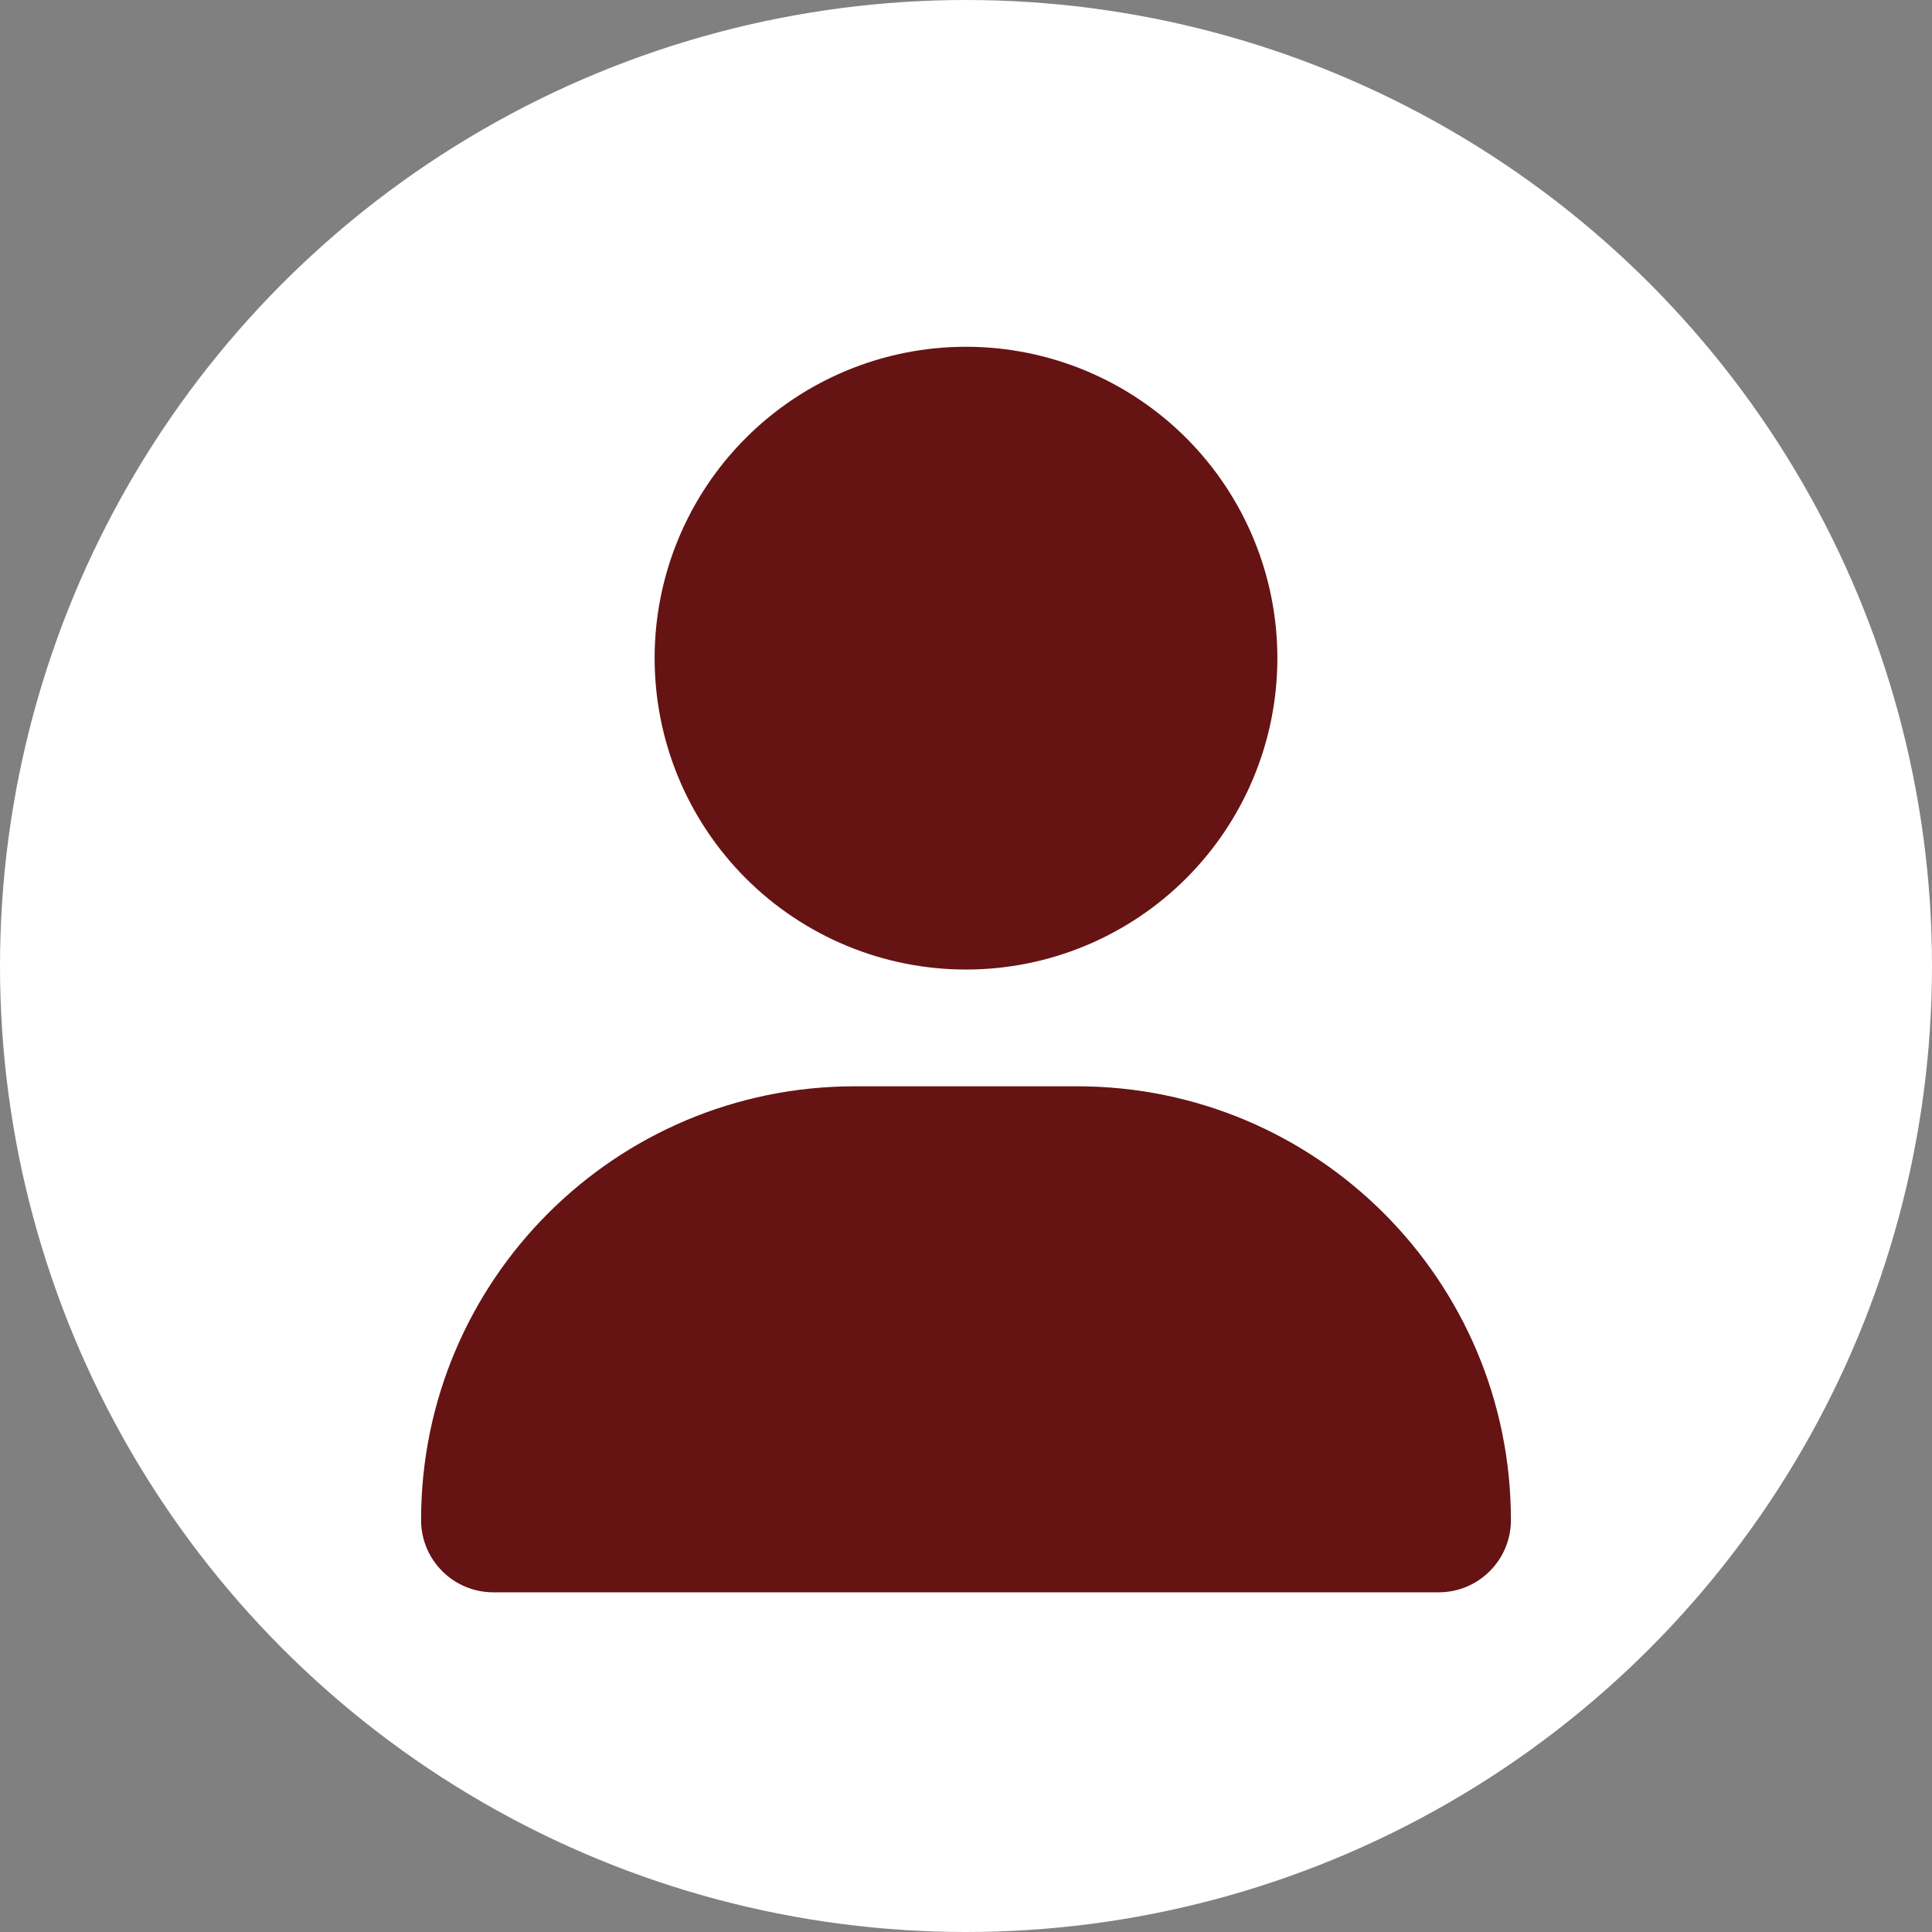 <svg width="78" height="78" viewBox="0 0 78 78" fill="none" xmlns="http://www.w3.org/2000/svg">
<rect x="0" y="0" width="78" height="78" fill="#808080" stroke="none"/>
<circle cx="39" cy="39" r="39" fill="white"/>
<g clip-path="url(#clip0_75_326)">
<path d="M39 39.143C42.334 39.143 45.532 37.818 47.889 35.461C50.247 33.103 51.571 29.906 51.571 26.571C51.571 23.237 50.247 20.04 47.889 17.682C45.532 15.325 42.334 14 39 14C35.666 14 32.468 15.325 30.111 17.682C27.753 20.04 26.429 23.237 26.429 26.571C26.429 29.906 27.753 33.103 30.111 35.461C32.468 37.818 35.666 39.143 39 39.143ZM34.512 43.857C24.837 43.857 17 51.695 17 61.369C17 62.98 18.306 64.286 19.917 64.286H58.083C59.694 64.286 61 62.98 61 61.369C61 51.695 53.163 43.857 43.488 43.857H34.512Z" fill="#661313"/>
</g>
<defs>
<clipPath id="clip0_75_326">
<rect width="44" height="50.286" fill="white" transform="translate(17 14)"/>
</clipPath>
</defs>
</svg>
